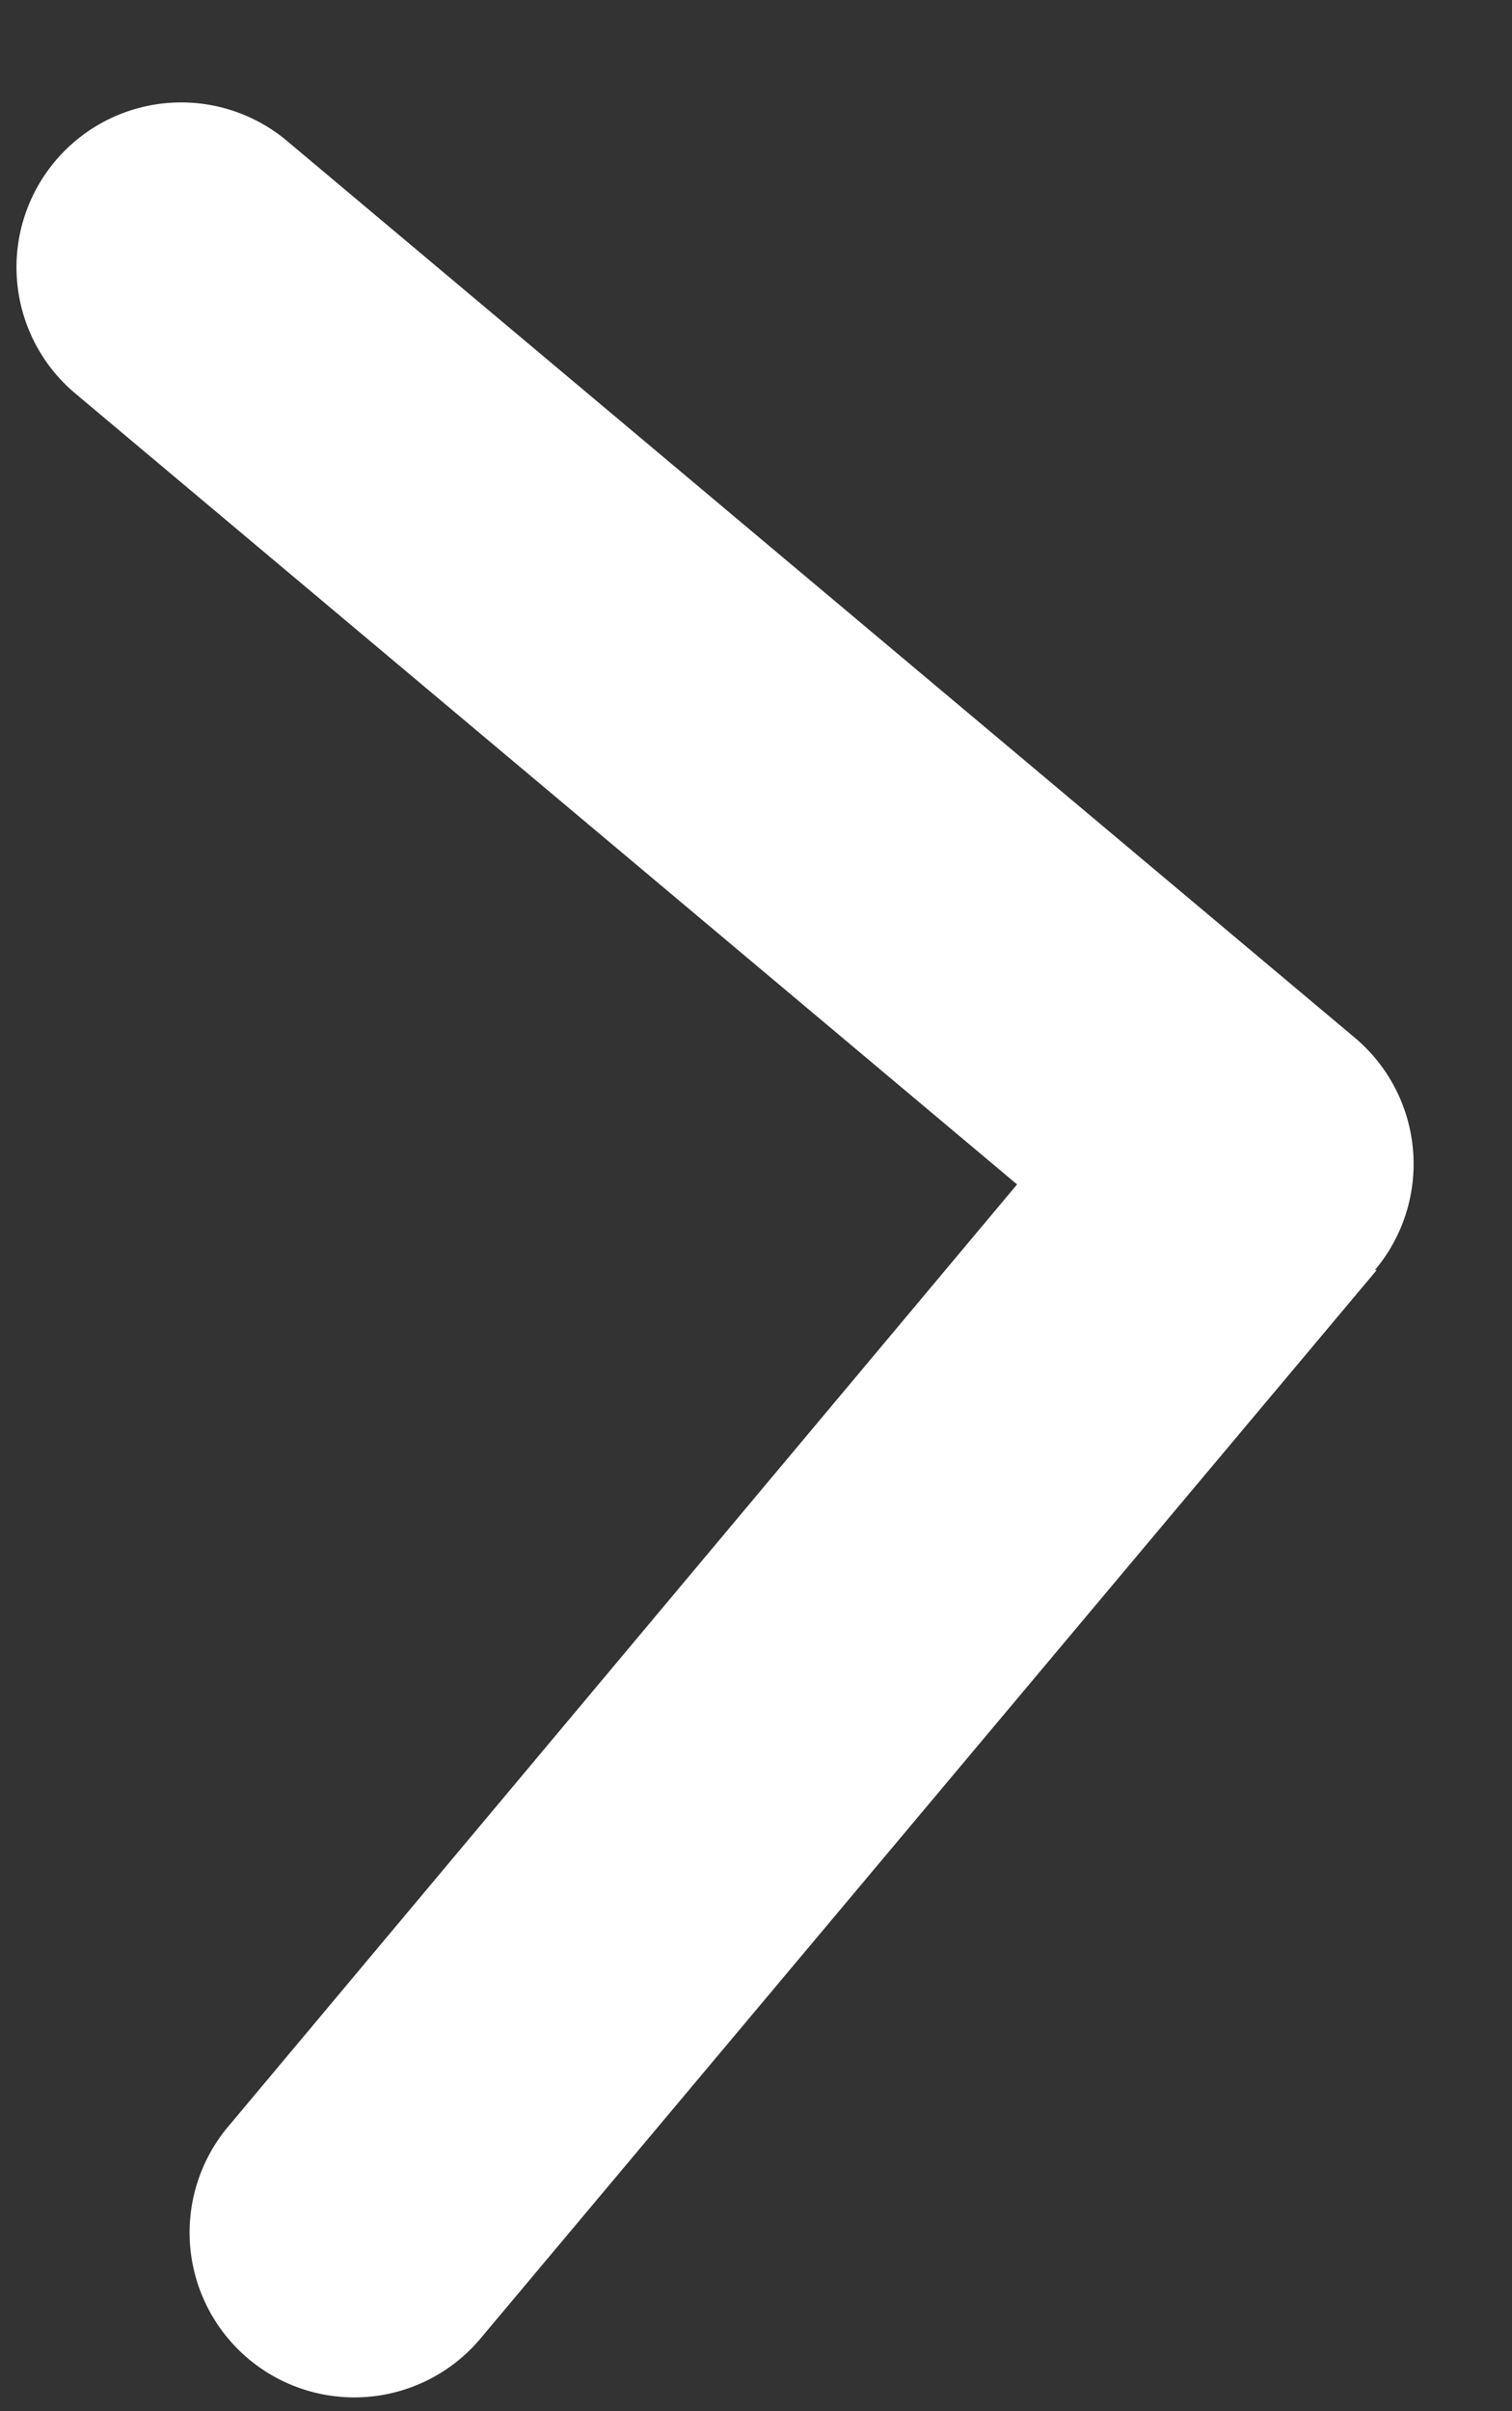 <svg xmlns="http://www.w3.org/2000/svg" width="6.892" height="10.984" viewBox="0 0 6.892 10.984">
  <rect x="0" y="0" width="6.892" height="10.984" fill="#333333" stroke="none"/>
  <path id="Path_866" data-name="Path 866" d="M.245,36.646a.751.751,0,0,0,0,1.062l4.5,4.5a.751.751,0,0,0,1.062-1.062l-3.97-3.97L5.8,33.206a.751.751,0,0,0-1.062-1.062l-4.5,4.5Z" transform="matrix(-0.996, 0.087, -0.087, -0.996, 9.7, 42.263)" fill="#FFFFFF"/>
</svg>
